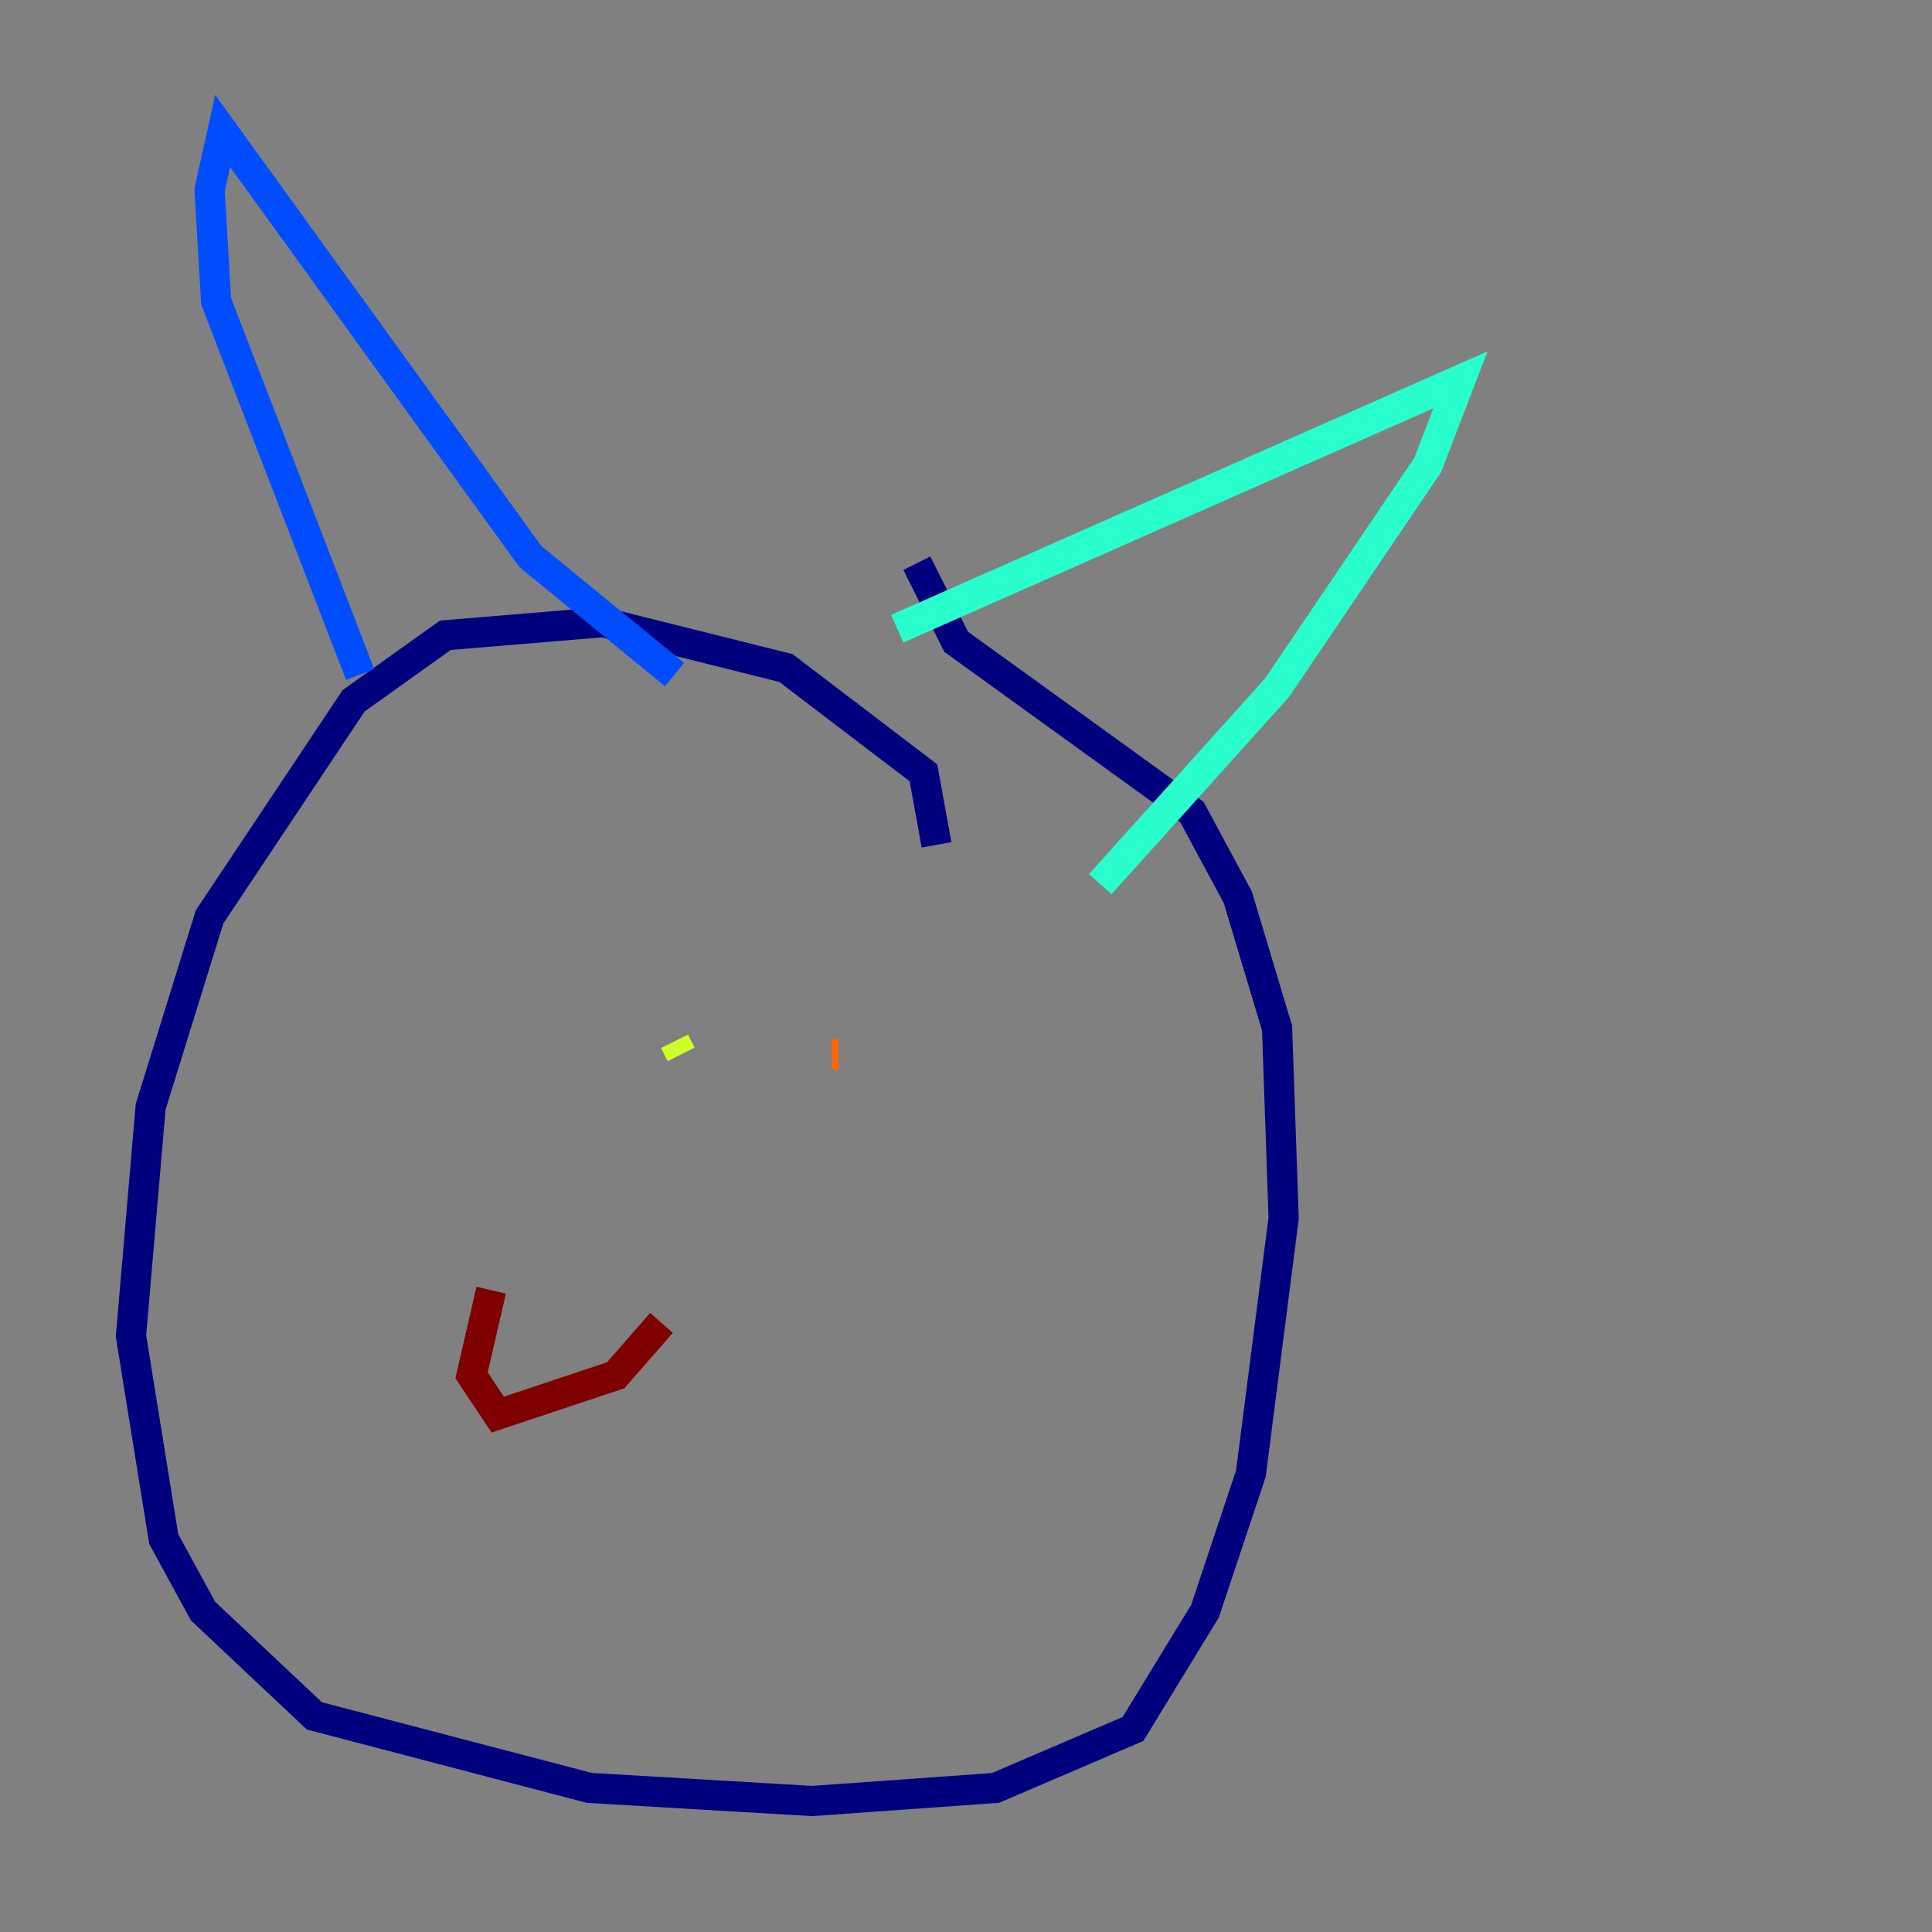 <?xml version="1.0" encoding="utf-8" ?>
<svg baseProfile="tiny" height="128" version="1.2" viewBox="0,0,128,128" width="128" xmlns="http://www.w3.org/2000/svg" xmlns:ev="http://www.w3.org/2001/xml-events" xmlns:xlink="http://www.w3.org/1999/xlink"><rect x="0" y="0" width="128" height="128" fill="#808080" stroke="none"/><defs /><polyline fill="none" points="62.047,55.973 61.18,51.2 52.068,44.258 39.919,41.22 29.505,42.088 23.43,46.427 13.885,60.746 9.98,73.329 8.678,88.515 10.848,101.966 13.451,106.739 20.827,113.681 39.051,118.454 53.803,119.322 65.953,118.454 75.064,114.549 79.837,106.739 82.875,97.627 85.044,80.705 84.61,68.122 82.007,59.444 78.969,53.803 63.349,42.522 60.746,37.315" stroke="#00007f" stroke-width="2" /><polyline fill="none" points="23.864,44.691 14.319,19.959 13.885,12.583 14.752,8.678 35.146,36.881 44.691,44.691" stroke="#004cff" stroke-width="2" /><polyline fill="none" points="59.444,41.654 96.759,25.166 94.59,30.807 84.61,45.559 72.895,58.576" stroke="#29ffcd" stroke-width="2" /><polyline fill="none" points="45.125,69.858 44.691,68.99" stroke="#cdff29" stroke-width="2" /><polyline fill="none" points="55.539,69.858 55.105,69.858" stroke="#ff6700" stroke-width="2" /><polyline fill="none" points="43.824,87.647 40.786,91.119 32.976,93.722 31.241,91.119 32.542,85.478" stroke="#7f0000" stroke-width="2" /></svg>